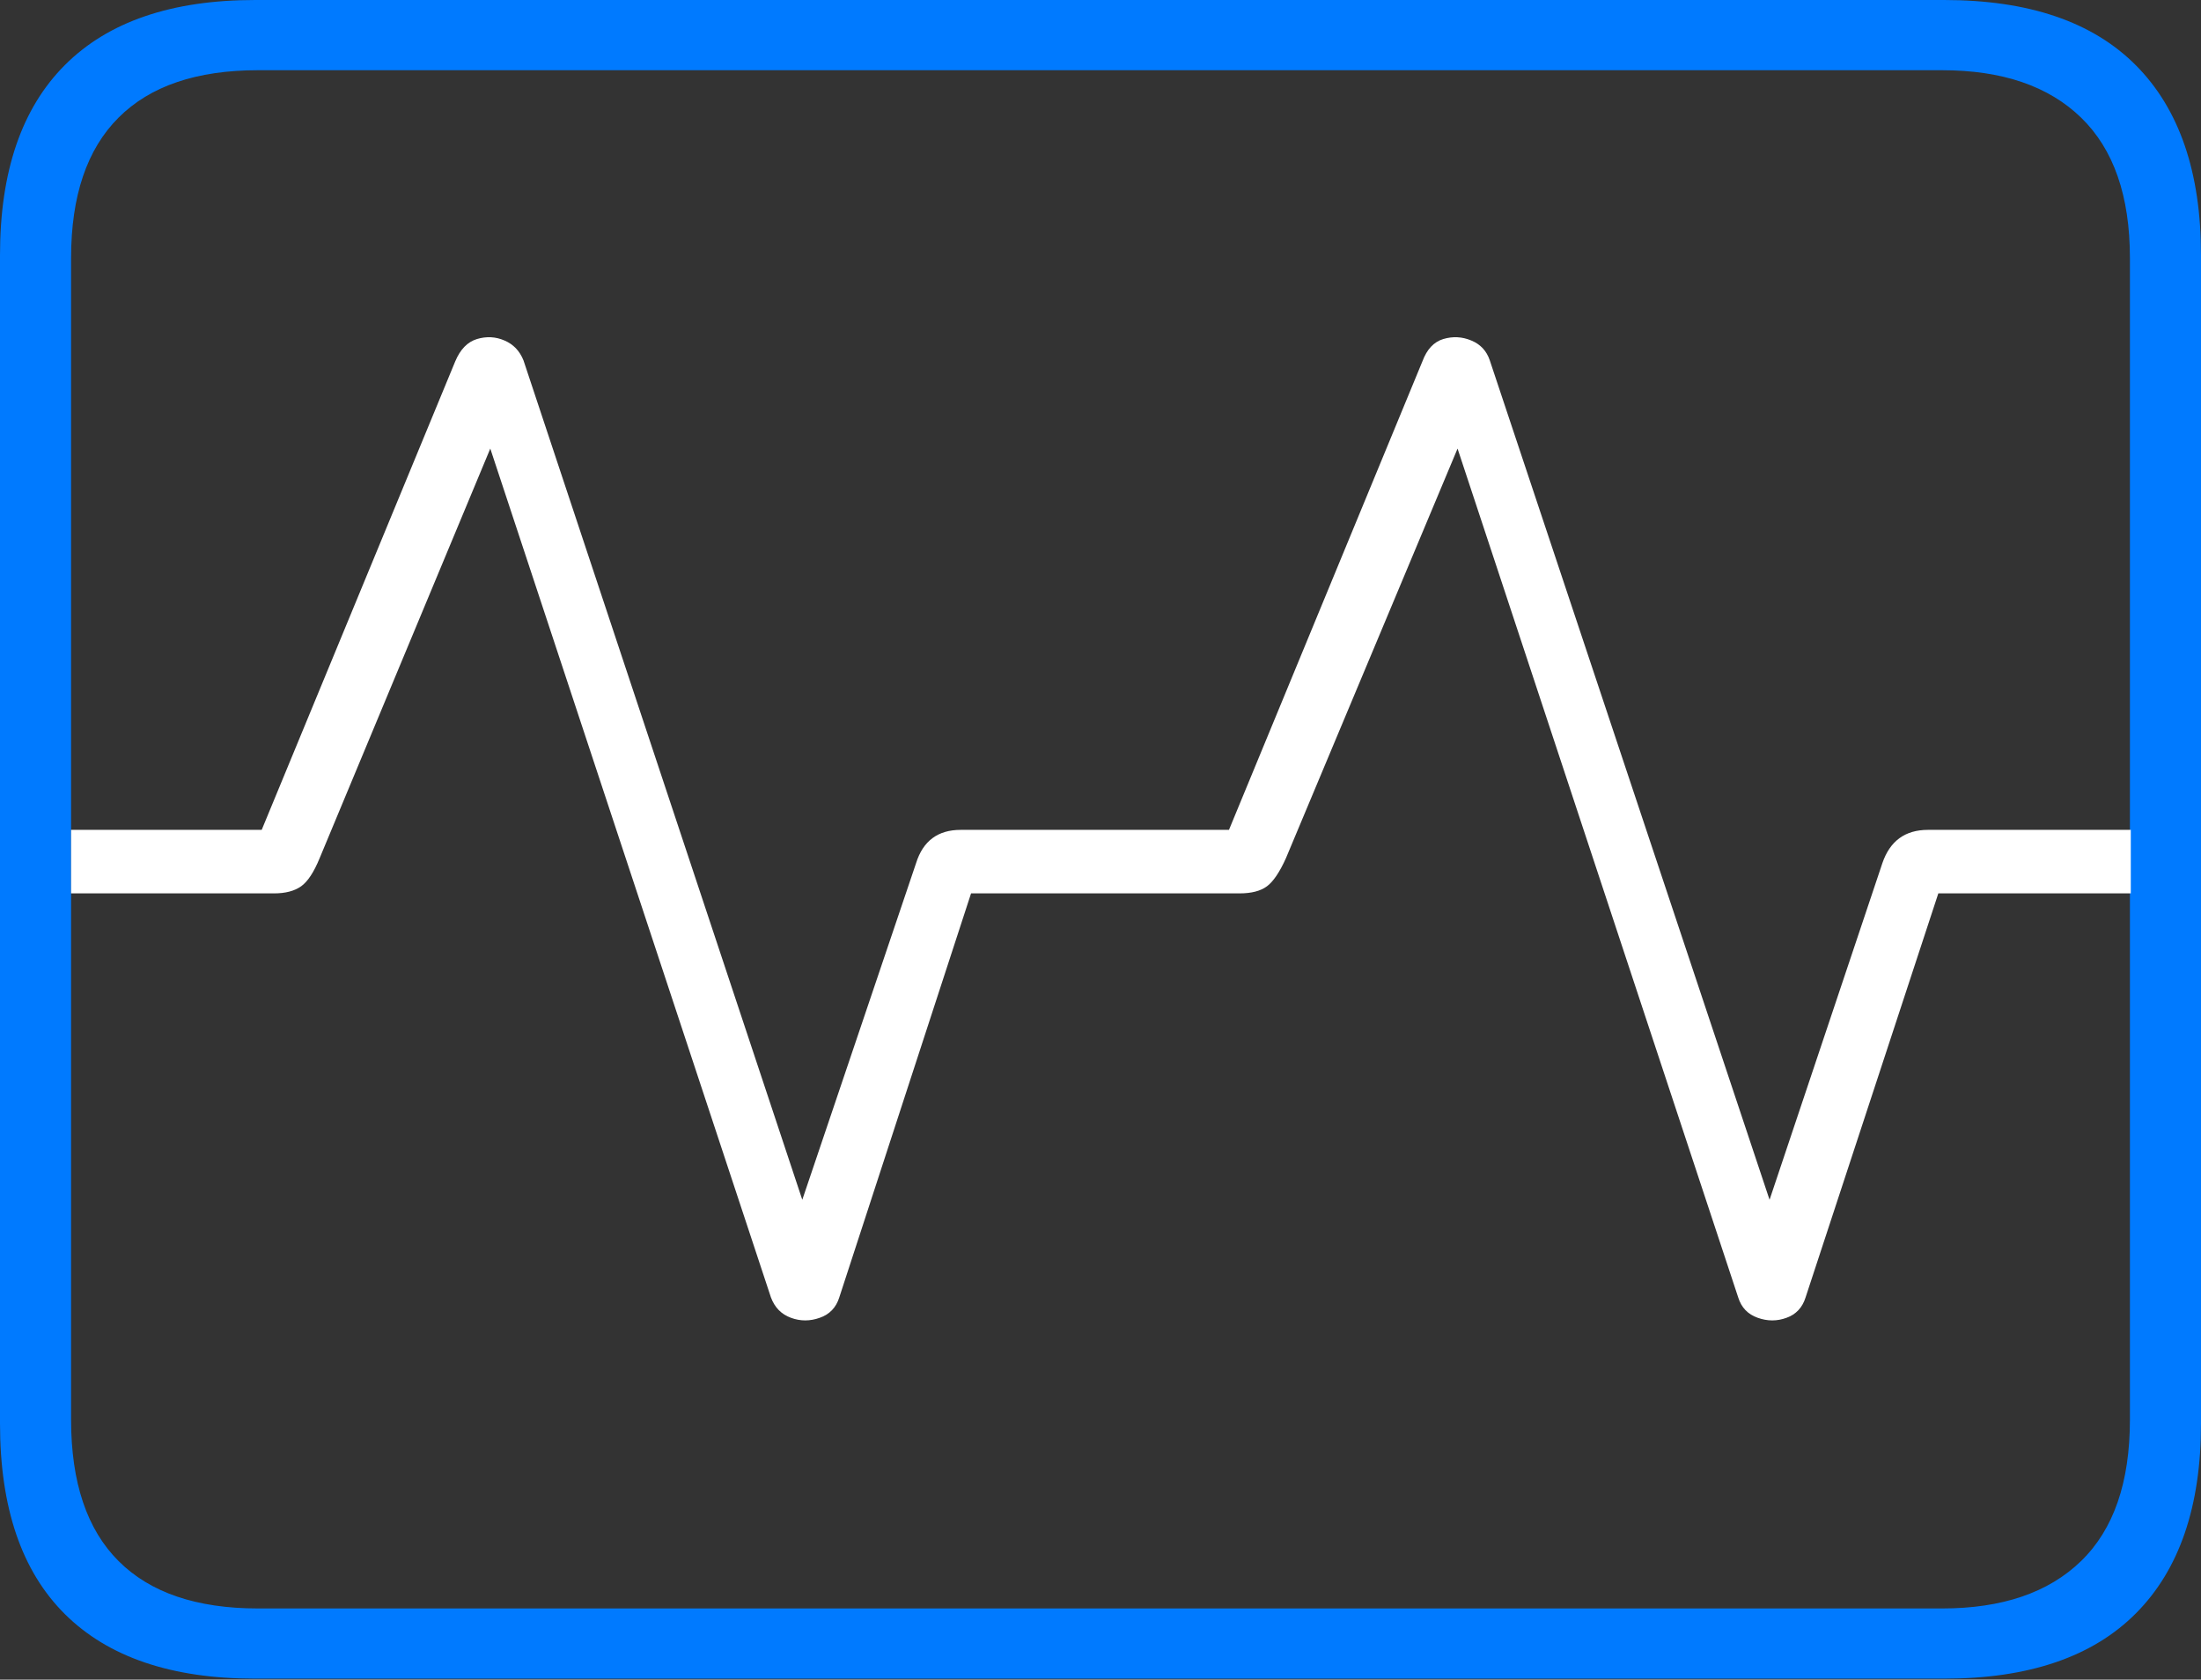 <?xml version="1.0" encoding="UTF-8"?>
<!--Generator: Apple Native CoreSVG 175-->
<!DOCTYPE svg
PUBLIC "-//W3C//DTD SVG 1.1//EN"
       "http://www.w3.org/Graphics/SVG/1.1/DTD/svg11.dtd">
<svg version="1.1" xmlns="http://www.w3.org/2000/svg" xmlns:xlink="http://www.w3.org/1999/xlink" width="22.666" height="17.295">
 <rect width="100%" height="100%" fill="#333333" stroke="none"/>
 <g>
  <rect height="17.295" opacity="0" width="22.666" x="0" y="0"/>
  <path d="M2.627 17.285L20.02 17.285Q21.328 17.285 21.997 16.611Q22.666 15.938 22.666 14.658L22.666 2.627Q22.666 1.348 21.997 0.674Q21.328 0 20.02 0L2.627 0Q1.338 0 0.669 0.669Q0 1.338 0 2.627L0 14.658Q0 15.957 0.669 16.621Q1.338 17.285 2.627 17.285ZM2.656 16.562Q1.709 16.562 1.221 16.074Q0.732 15.586 0.732 14.619L0.732 2.656Q0.732 1.699 1.221 1.211Q1.709 0.723 2.656 0.723L20 0.723Q20.928 0.723 21.431 1.211Q21.934 1.699 21.934 2.656L21.934 14.619Q21.934 15.586 21.431 16.074Q20.928 16.562 20 16.562Z" fill="#007aff"/>
  <path d="M0.732 9.199L2.822 9.199Q2.998 9.199 3.101 9.126Q3.203 9.053 3.291 8.838L5.049 4.619L7.939 13.359Q7.998 13.516 8.145 13.569Q8.291 13.623 8.442 13.569Q8.594 13.516 8.643 13.359L10 9.199L12.764 9.199Q12.949 9.199 13.047 9.126Q13.145 9.053 13.242 8.838L15.01 4.619L17.9 13.359Q17.949 13.516 18.101 13.569Q18.252 13.623 18.398 13.569Q18.545 13.516 18.594 13.359L19.961 9.199L21.943 9.199L21.943 8.545L19.854 8.545Q19.502 8.545 19.385 8.887L18.223 12.354L15.342 3.711Q15.293 3.564 15.151 3.506Q15.01 3.447 14.863 3.491Q14.717 3.535 14.648 3.721L12.656 8.545L9.893 8.545Q9.541 8.545 9.434 8.887L8.262 12.354L5.391 3.711Q5.332 3.564 5.195 3.506Q5.059 3.447 4.912 3.491Q4.766 3.535 4.688 3.721L2.695 8.545L0.732 8.545Z" fill="#ffffff"/>
 </g>
</svg>
